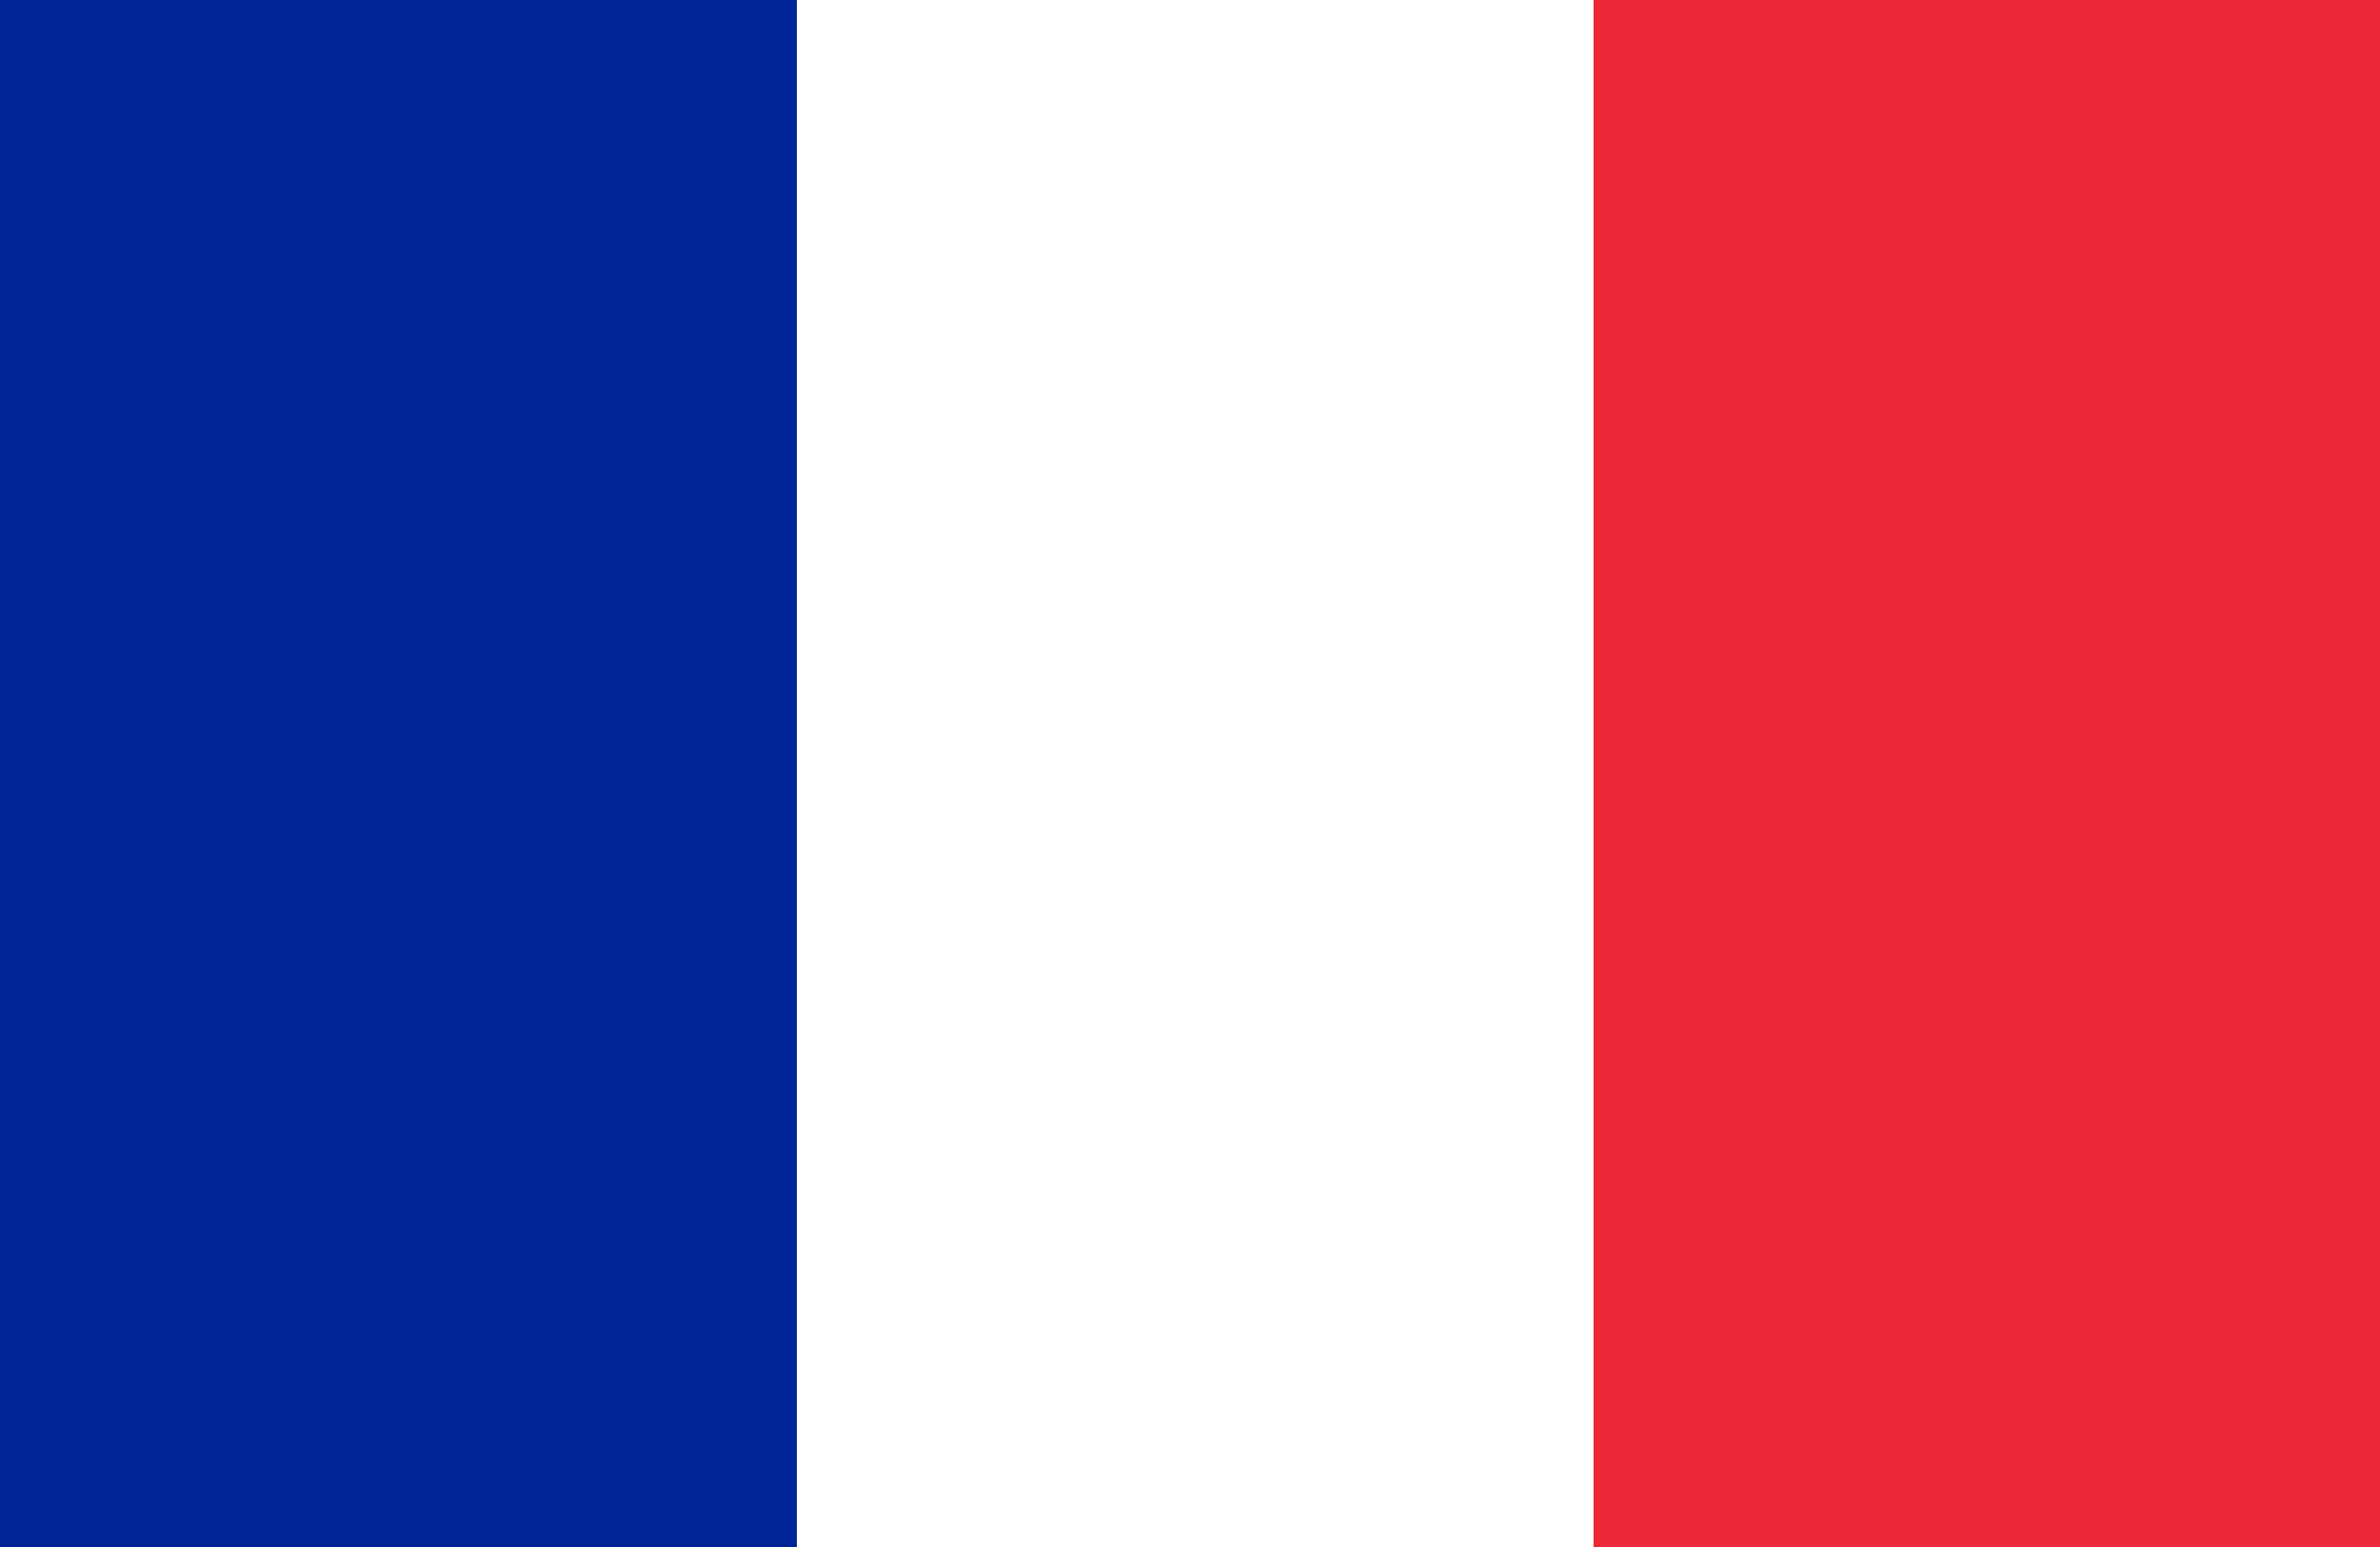 <svg width="20" height="13" viewBox="0 0 20 13" fill="none" xmlns="http://www.w3.org/2000/svg">
<rect x="0" y="0" width="20" height="13" fill="#808080" stroke="none"/>
<path d="M20 0H13.304V13H20V0Z" fill="#ED2939"/>
<path d="M13.391 0H6.696V13H13.391V0Z" fill="white"/>
<path d="M6.696 0H0V13H6.696V0Z" fill="#002395"/>
</svg>
